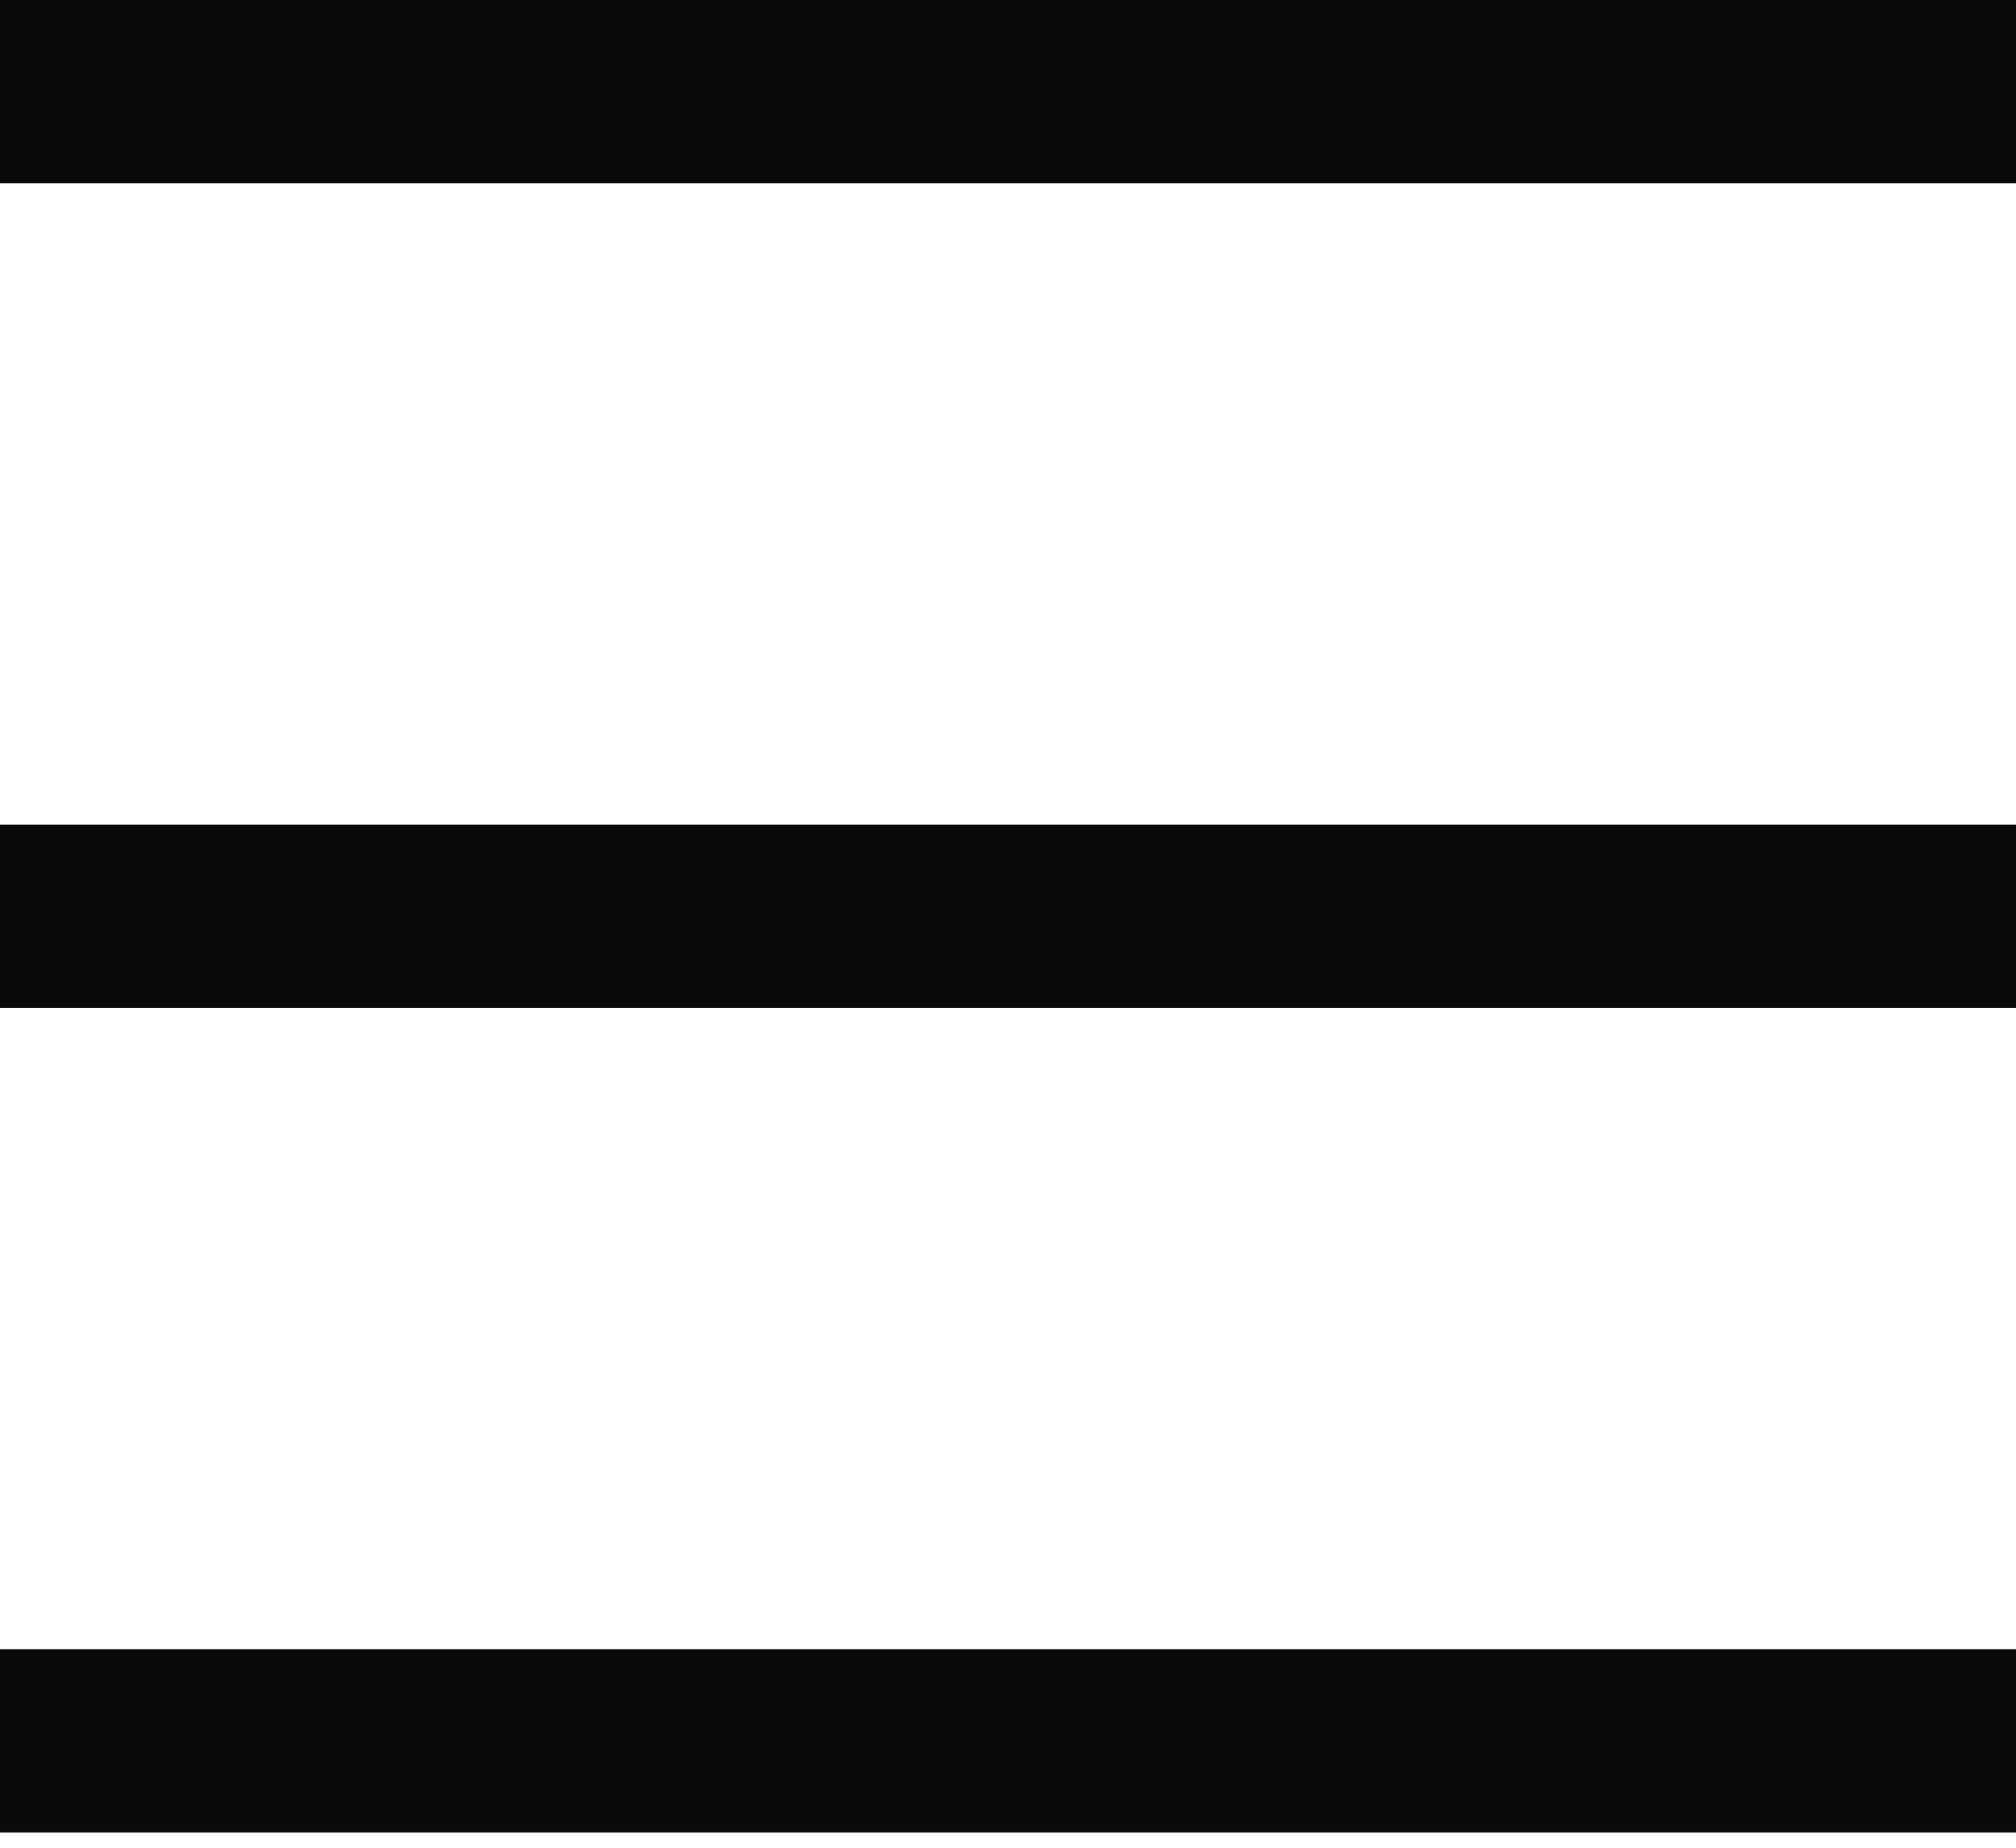 <svg width="24" height="22" viewBox="0 0 24 22" fill="none" xmlns="http://www.w3.org/2000/svg">
    <path d="M24 0H0V2.182H24V0Z" fill="#0B090A"/>
    <path d="M24 9.818H0V12H24V9.818Z" fill="#0B090A"/>
    <path d="M24 19.636H0V21.818H24V19.636Z" fill="#0B090A"/>
</svg>